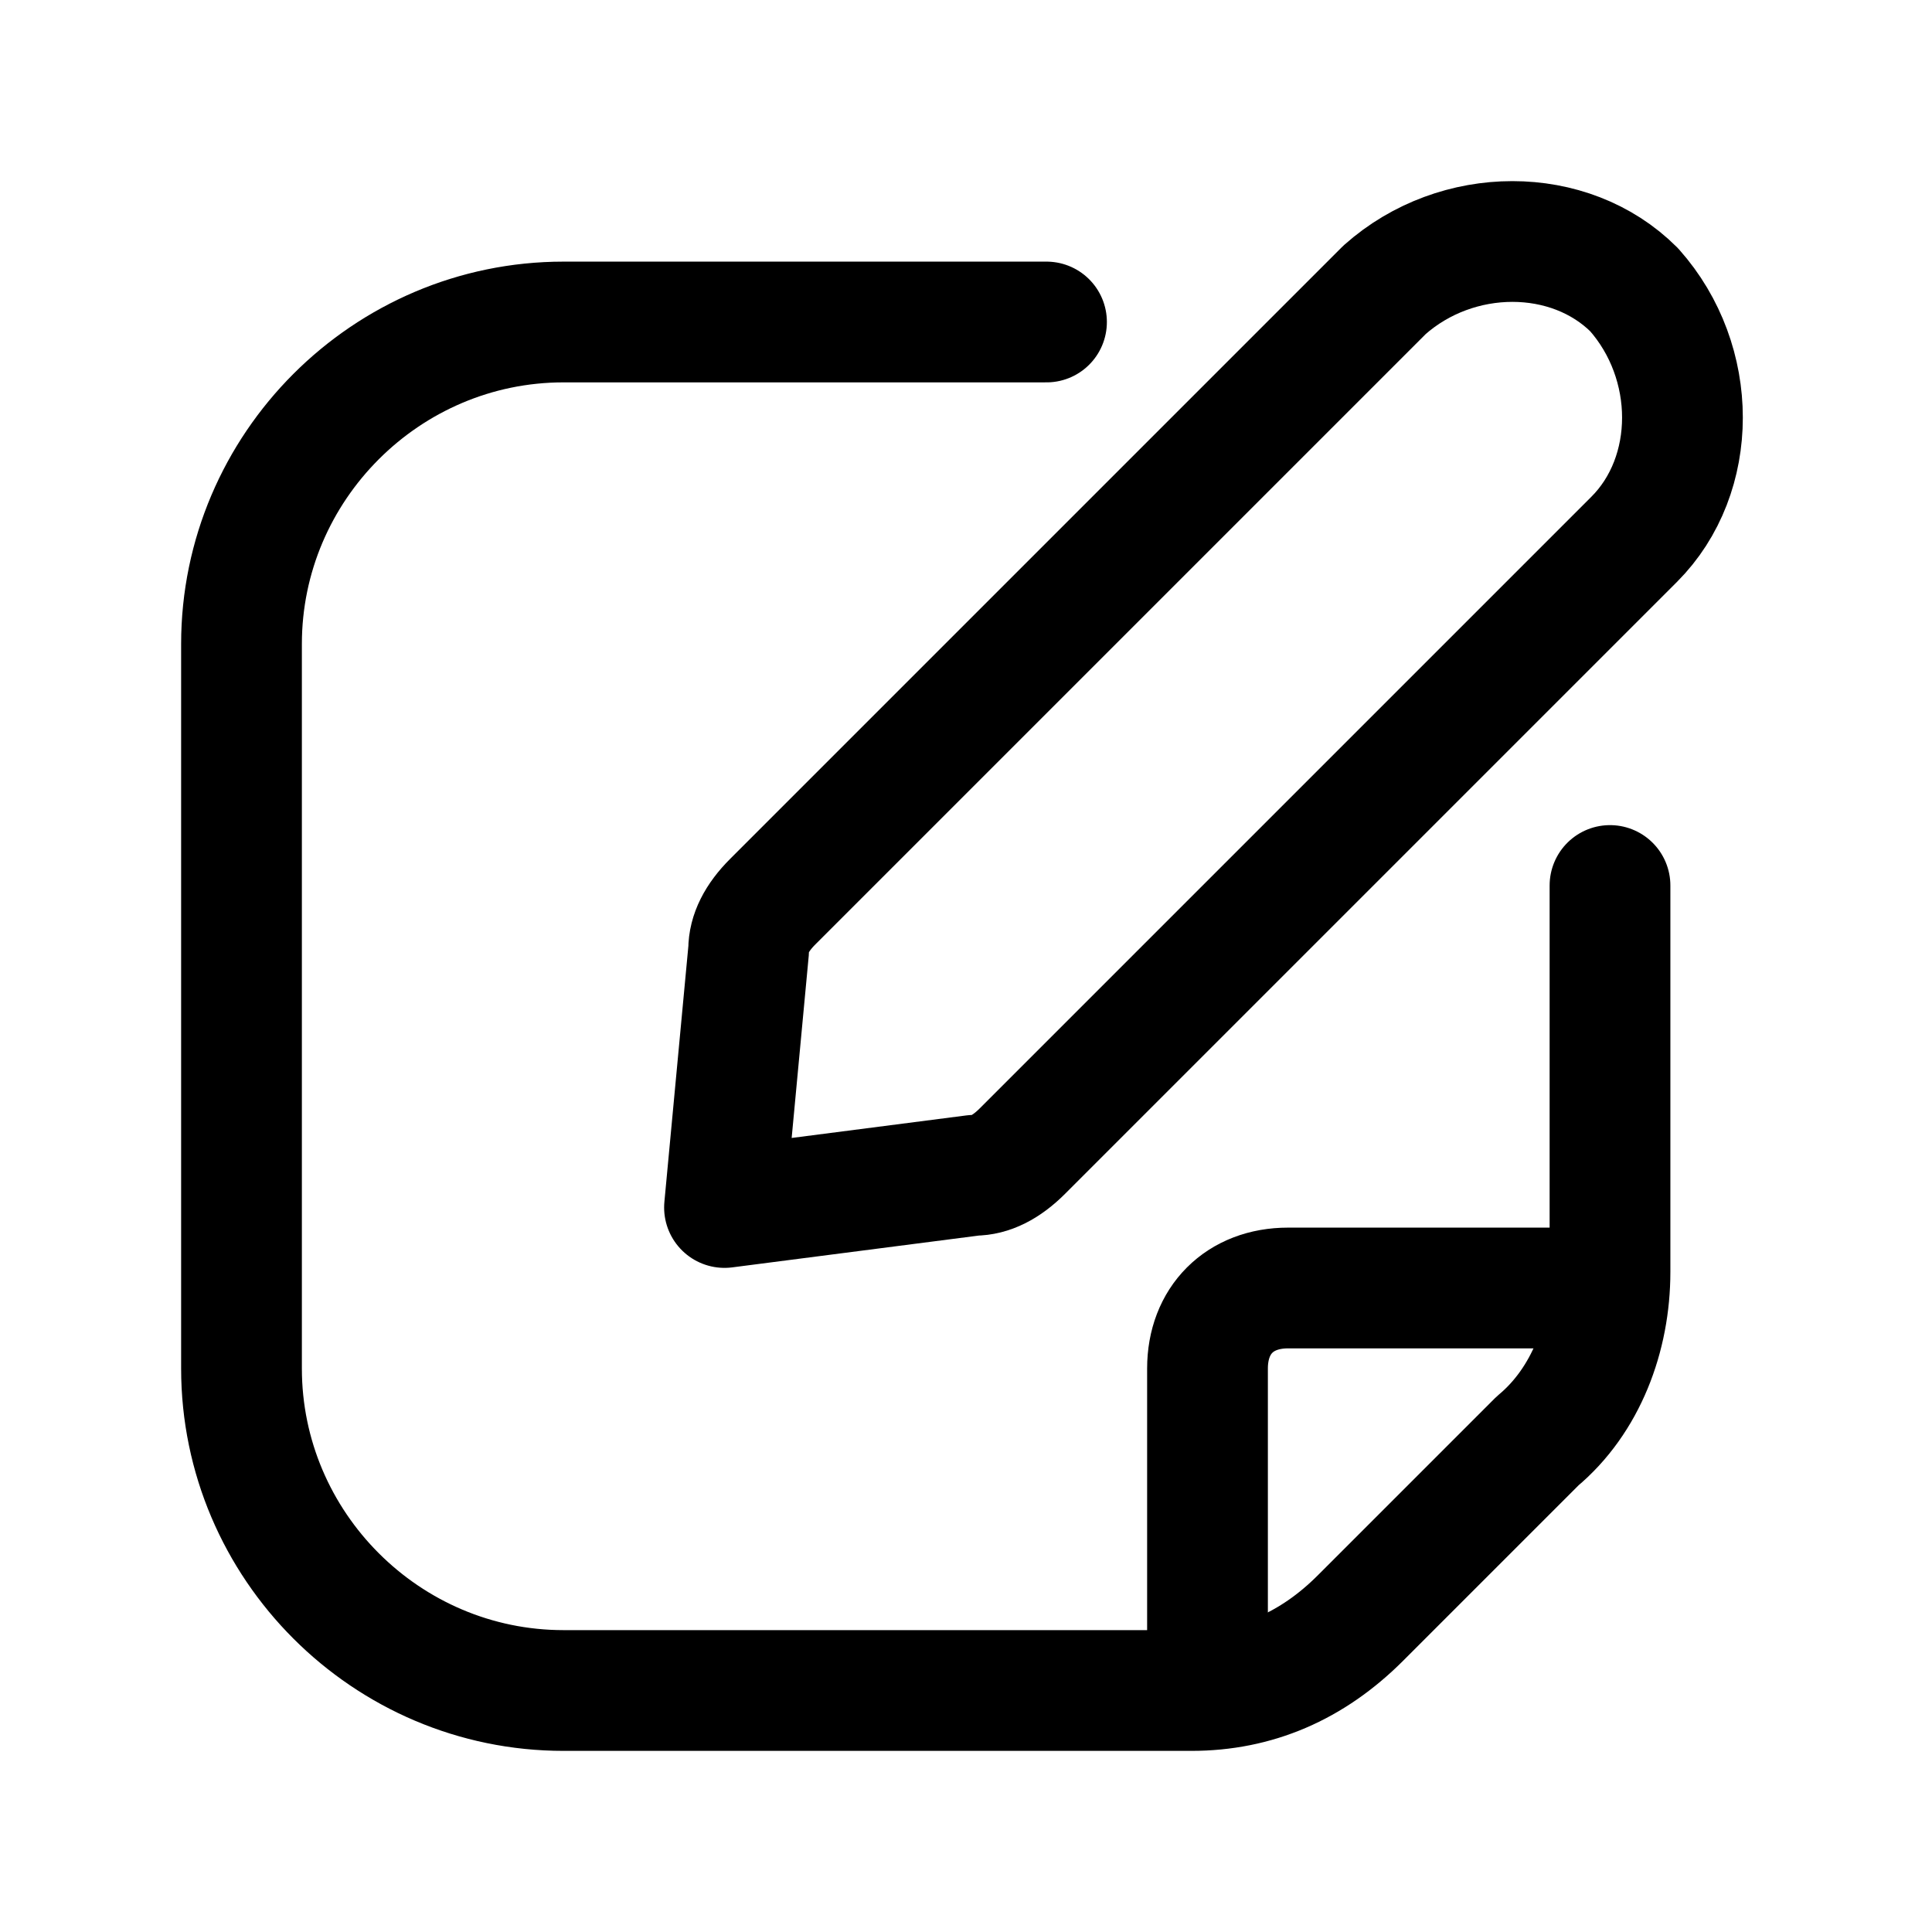 <?xml version="1.0" encoding="utf-8"?>
<!-- Generator: Adobe Illustrator 25.2.3, SVG Export Plug-In . SVG Version: 6.00 Build 0)  -->
<svg version="1.1" id="Ebene_1"
    xmlns="http://www.w3.org/2000/svg"
    xmlns:xlink="http://www.w3.org/1999/xlink" x="0px" y="0px" viewBox="0 0 24 24" style="enable-background:new 0 0 24 24;" xml:space="preserve">
    <g stroke-linecap="round" stroke-width="1.5" stroke="currentColor" fill="none" stroke-linejoin="round">
        <path d="M20,11v4.8c0,0.8-0.3,1.6-0.9,2.1l-2.2,2.2c-0.6,0.6-1.3,0.9-2.1,0.9H7c-2.2,0-4-1.8-4-4V8c0-2.2,1.8-4,4-4h6" />
        <path d="M15,20.6l0-3.6c0-0.6,0.4-1,1-1h3.6"/>
        <path d="M9,15l3.1-0.4l0,0c0.2,0,0.4-0.1,0.6-0.3l7.6-7.6l0,0c0.8-0.8,0.8-2.2,0-3.1l0,0l0,0c-0.8-0.8-2.2-0.8-3.1,0
		l-7.6,7.6l0,0c-0.2,0.2-0.3,0.4-0.3,0.6L9,15z"/>
    </g>
</svg>
